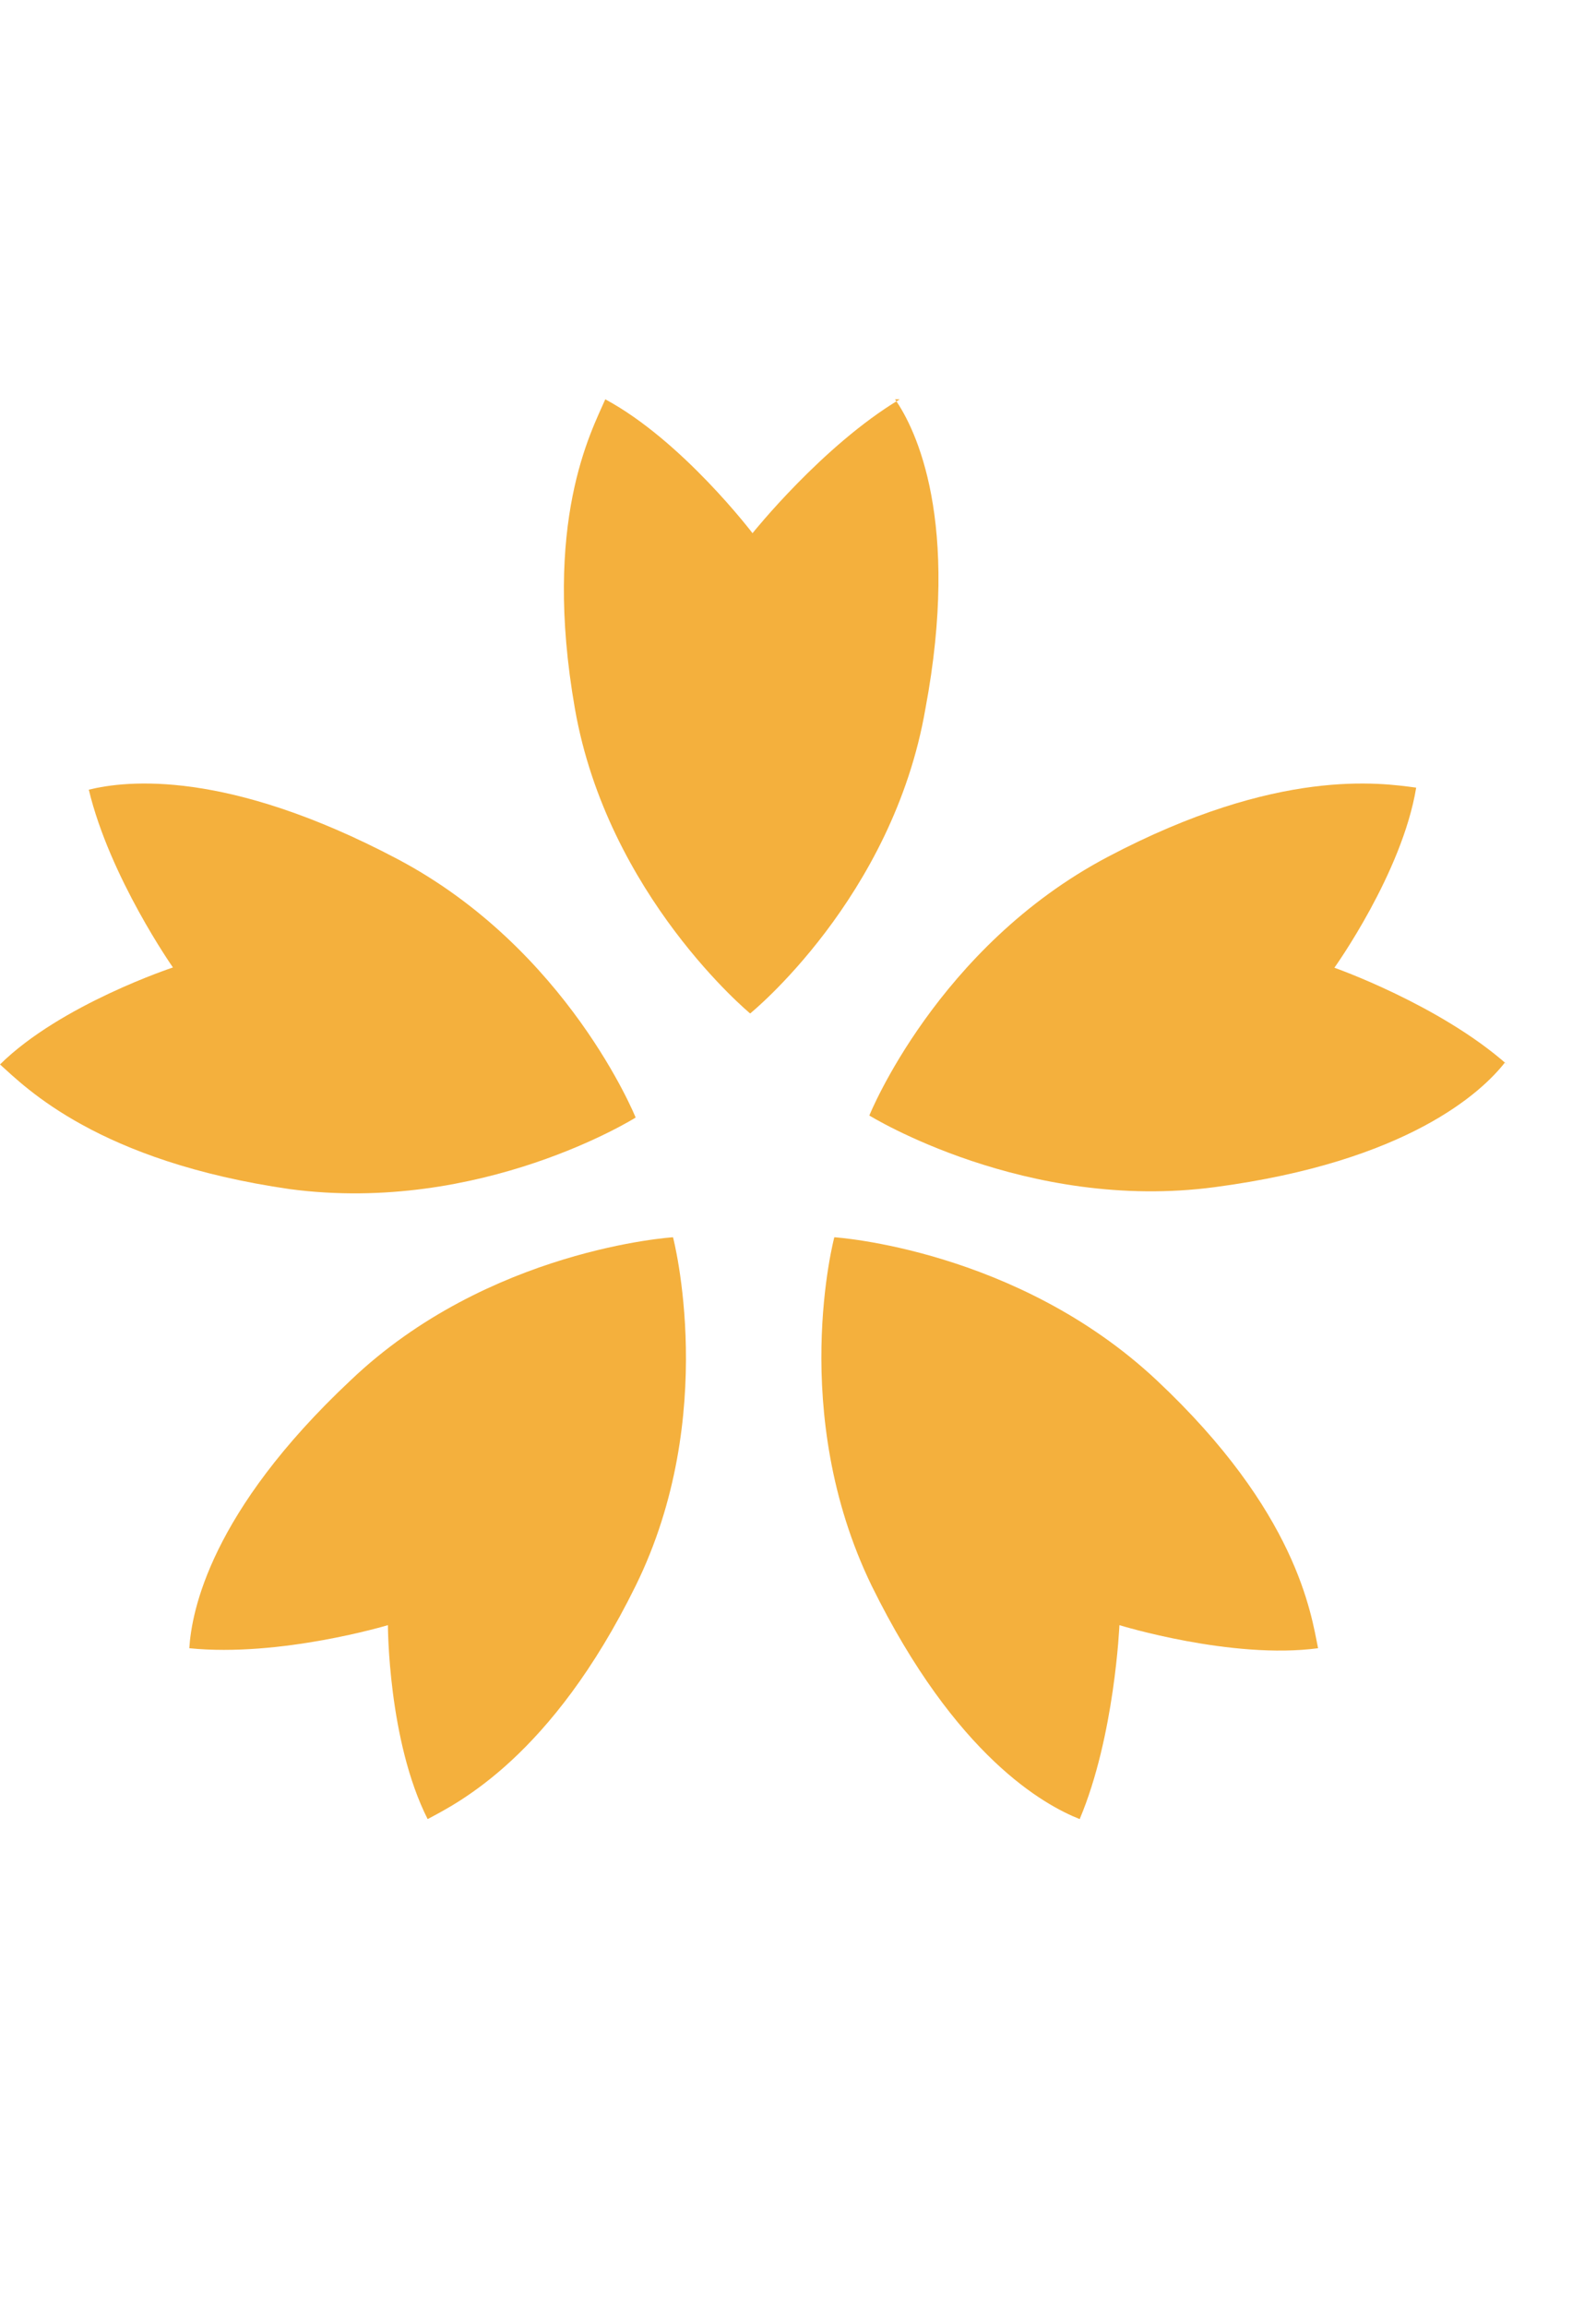 <svg width="36" height="52" viewBox="0 0 36 52" fill="none" xmlns="http://www.w3.org/2000/svg">
<path d="M20.295 9C18.555 10.041 16.974 12.018 16.974 12.018C16.974 12.018 15.393 9.937 13.653 9C13.337 9.729 12.23 11.758 12.968 15.974C13.706 20.189 16.921 22.843 16.921 22.843C16.921 22.843 20.137 20.241 20.874 15.974C21.665 11.758 20.664 9.677 20.189 9" fill="#F4B03D"/>
<path d="M2.003 17.799C2.477 19.777 3.901 21.806 3.901 21.806C3.901 21.806 1.371 22.639 0 23.992C0.58 24.513 2.214 26.178 6.536 26.802C10.859 27.375 14.338 25.189 14.338 25.189C14.338 25.189 12.809 21.39 8.961 19.36C5.113 17.331 2.846 17.591 2.003 17.799Z" fill="#F4B03D"/>
<path d="M4.27 37.15C6.325 37.358 8.75 36.63 8.75 36.63C8.75 36.63 8.75 39.232 9.646 41.001C10.331 40.637 12.44 39.596 14.337 35.745C16.235 31.894 15.181 27.887 15.181 27.887C15.181 27.887 11.017 28.147 7.907 31.113C4.744 34.08 4.322 36.318 4.27 37.15Z" fill="#F4B03D"/>
<path d="M24.354 41.001C25.145 39.128 25.25 36.63 25.25 36.63C25.25 36.63 27.78 37.41 29.731 37.15C29.573 36.37 29.256 34.08 26.094 31.113C22.931 28.147 18.819 27.887 18.819 27.887C18.819 27.887 17.765 31.842 19.663 35.745C21.56 39.596 23.563 40.689 24.354 41.001Z" fill="#F4B03D"/>
<path d="M34 23.998C32.471 22.645 30.099 21.812 30.099 21.812C30.099 21.812 31.628 19.679 31.944 17.753C31.153 17.649 28.834 17.285 24.986 19.314C21.138 21.344 19.609 25.143 19.609 25.143C19.609 25.143 23.141 27.329 27.411 26.756C31.733 26.184 33.42 24.623 33.947 23.946" fill="#F4B03D"/>
</svg>

